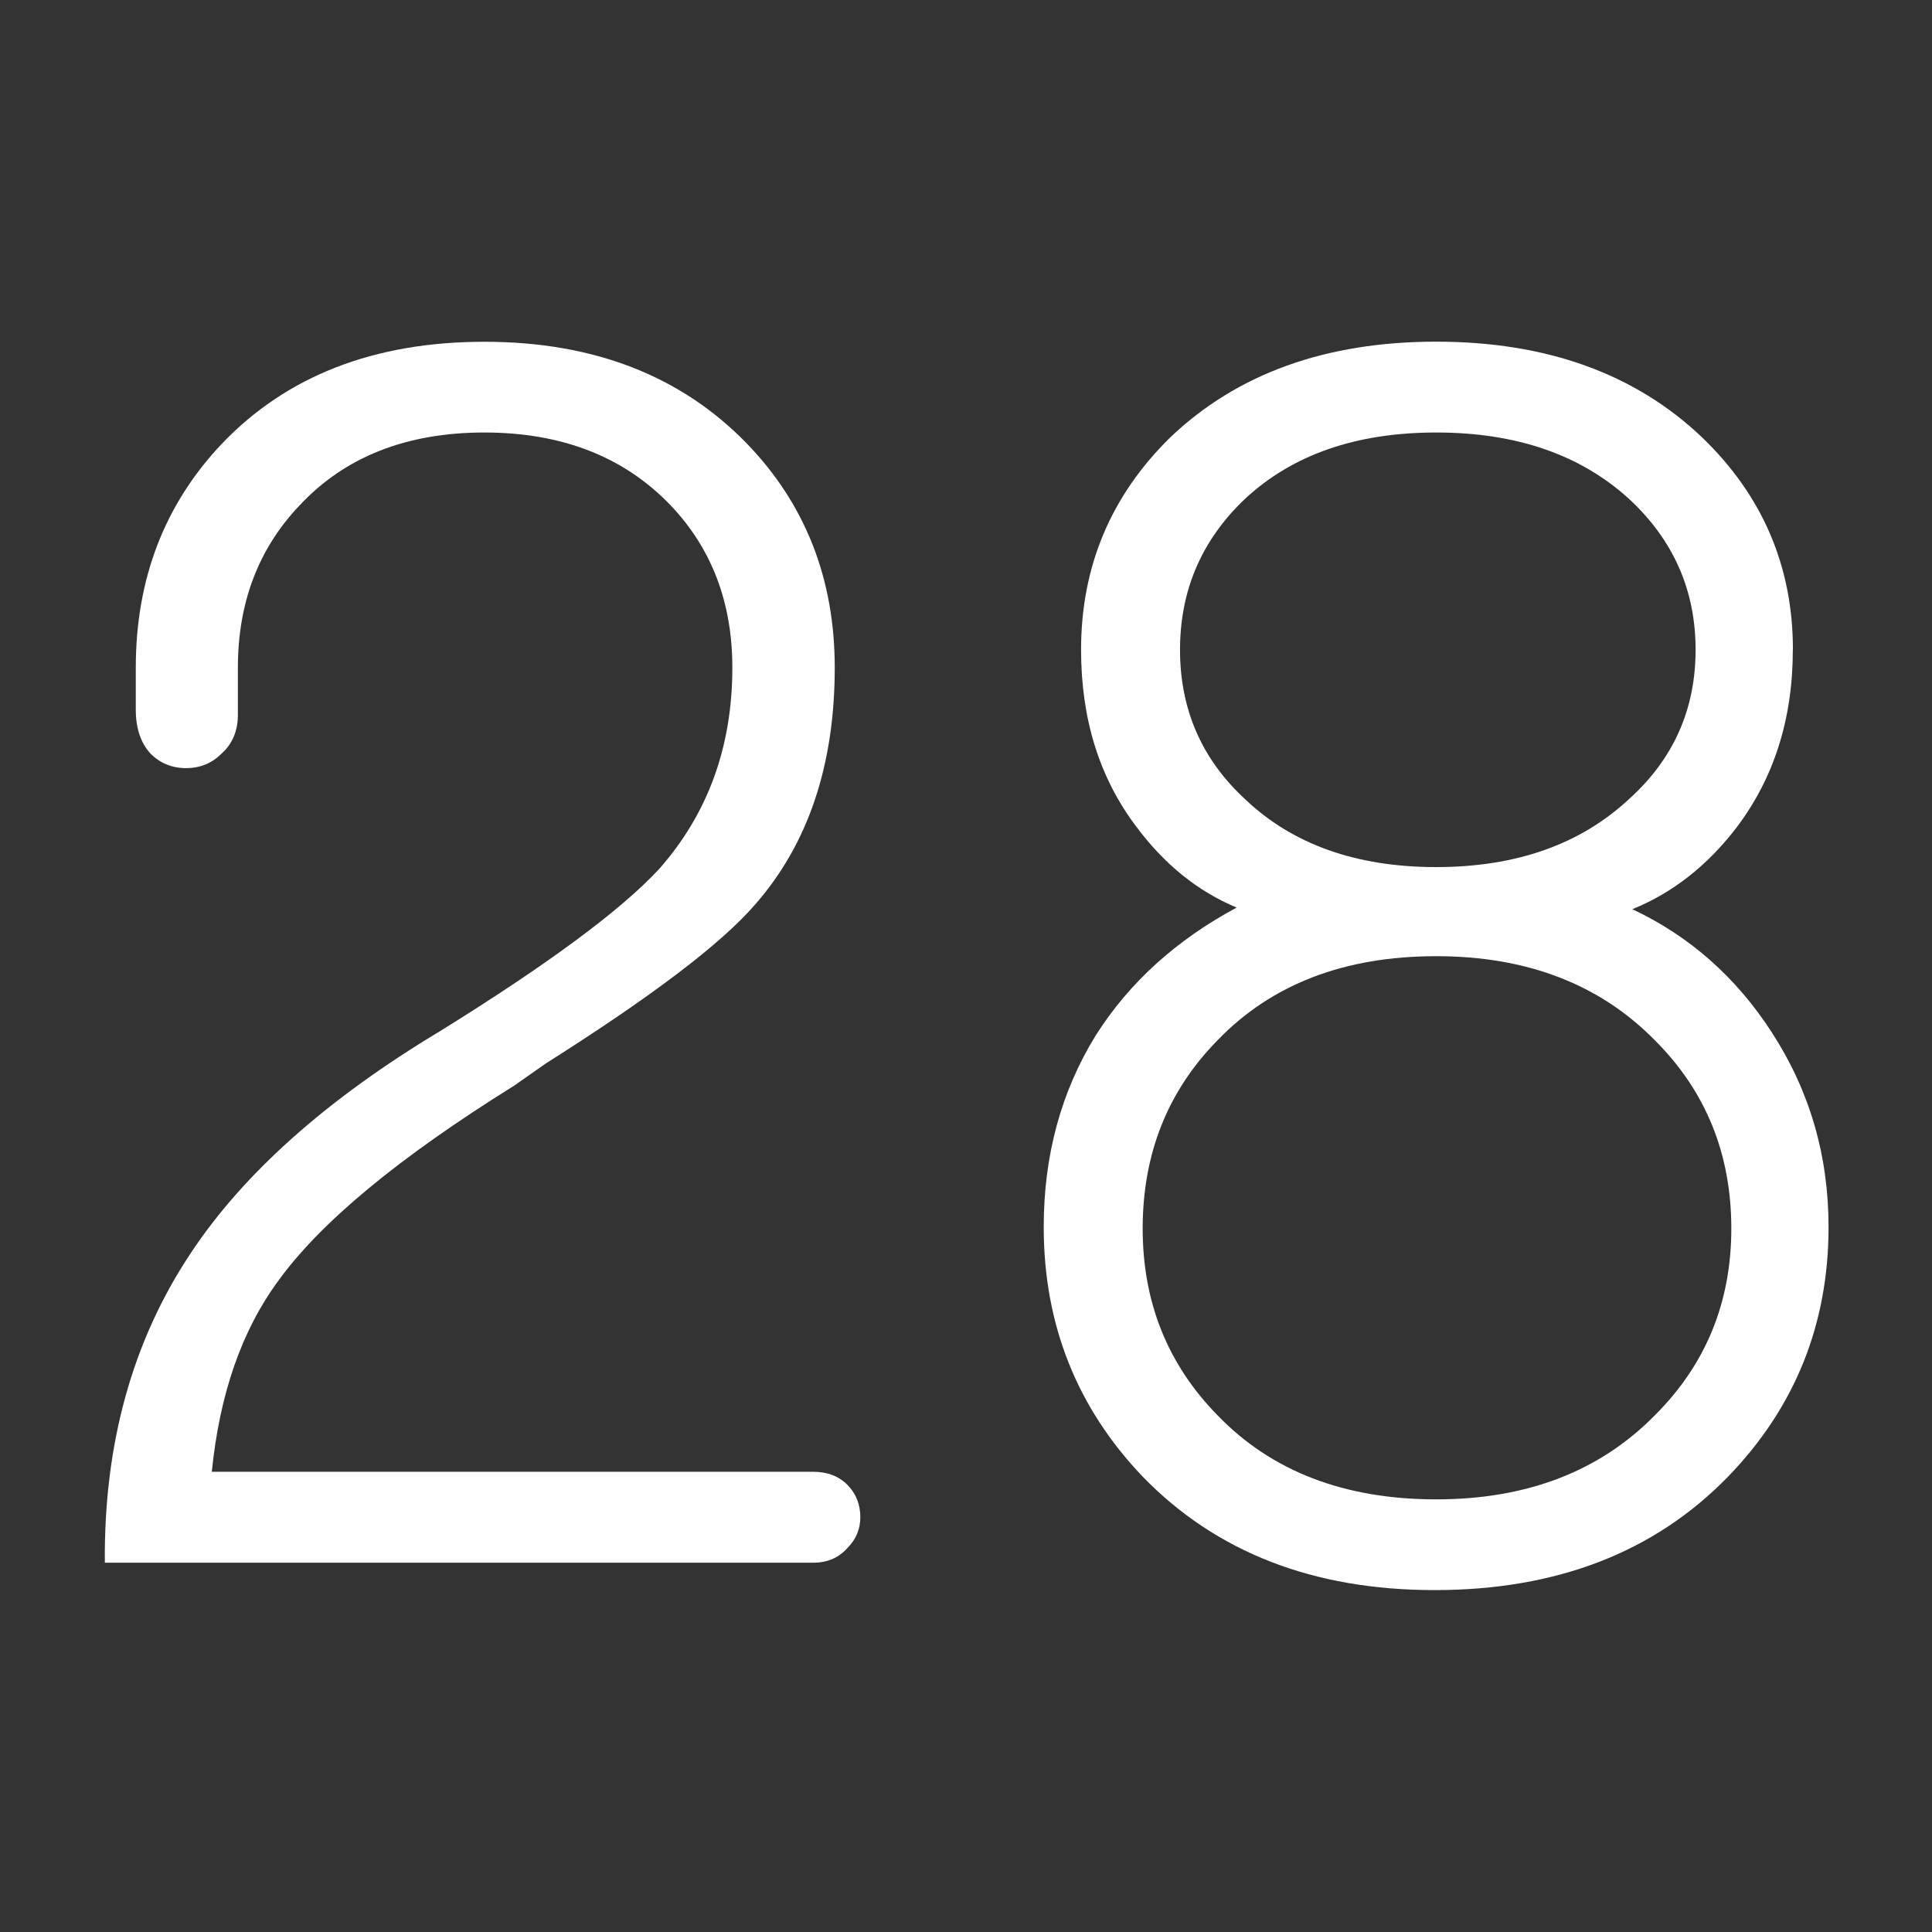 <?xml version="1.0" encoding="UTF-8" standalone="no"?>
<!-- Created with Inkscape (http://www.inkscape.org/) -->

<svg
   xmlns:dc="http://purl.org/dc/elements/1.1/"
   xmlns:cc="http://creativecommons.org/ns#"
   xmlns:rdf="http://www.w3.org/1999/02/22-rdf-syntax-ns#"
   xmlns:svg="http://www.w3.org/2000/svg"
   xmlns="http://www.w3.org/2000/svg"
   xmlns:sodipodi="http://sodipodi.sourceforge.net/DTD/sodipodi-0.dtd"
   xmlns:inkscape="http://www.inkscape.org/namespaces/inkscape"
   width="64"
   height="64"
   id="svg2"
   version="1.1"
   inkscape:version="0.48.4 r9939"
   sodipodi:docname="1.svg">
  <rect width="100%" height="100%" fill="#333333" stroke="none"/>
  <defs
     id="defs4" />
  <sodipodi:namedview
     id="base"
     pagecolor="#ffffff"
     bordercolor="#666666"
     borderopacity="1.0"
     inkscape:pageopacity="0.0"
     inkscape:pageshadow="2"
     inkscape:zoom="4.665165"
     inkscape:cx="32.004933"
     inkscape:cy="32.004933"
     inkscape:document-units="px"
     inkscape:current-layer="layer1"
     showgrid="false"
     inkscape:window-width="1366"
     inkscape:window-height="706"
     inkscape:window-x="-8"
     inkscape:window-y="-8"
     inkscape:window-maximized="1" />
  <g
     inkscape:label="Layer 1"
     inkscape:groupmode="layer"
     id="layer1"
     transform="translate(0,-988.362)">
    <g
       transform="matrix(3.362,0,0,3.362,-18.972,952.313)"
       style="font-size:16.359px;font-style:normal;font-variant:normal;font-weight:normal;font-stretch:normal;text-align:start;line-height:142%;letter-spacing:0px;word-spacing:0px;writing-mode:lr-tb;text-anchor:start;fill:#ffffff;fill-opacity:1;stroke:none;font-family:Gulim;-inkscape-font-specification:Gulim"
       id="flowRoot2985">
      <path
         d="m 10.416,14.09 c -1.086,1.2e-5 -1.949,0.336 -2.588,1.006 -0.564,0.596 -0.847,1.331 -0.847,2.205 l 0,0.415 c -1.3e-6,0.181 0.048,0.325 0.144,0.431 0.096,0.096 0.213,0.144 0.351,0.144 0.138,8e-6 0.256,-0.048 0.351,-0.144 0.107,-0.096 0.16,-0.224 0.16,-0.383 l 0,-0.463 c -2.3e-6,-0.639 0.202,-1.172 0.607,-1.598 0.447,-0.479 1.054,-0.719 1.821,-0.719 0.767,1.1e-5 1.379,0.24 1.837,0.719 0.405,0.426 0.607,0.959 0.607,1.598 -7e-6,0.777 -0.24,1.438 -0.719,1.981 -0.373,0.405 -1.092,0.937 -2.157,1.598 -1.118,0.671 -1.938,1.401 -2.46,2.189 -0.575,0.863 -0.857,1.88 -0.847,3.051 l 6.981,0 c 0.138,0 0.25,-0.048 0.335,-0.144 0.085,-0.085 0.128,-0.186 0.128,-0.304 -9e-6,-0.128 -0.043,-0.234 -0.128,-0.32 -0.085,-0.085 -0.197,-0.128 -0.335,-0.128 l -5.927,0 C 7.807,24.458 8.025,23.83 8.387,23.34 8.803,22.765 9.575,22.126 10.704,21.423 l 0.32,-0.224 c 1.044,-0.66 1.731,-1.182 2.061,-1.566 0.522,-0.596 0.783,-1.374 0.783,-2.332 -8e-6,-0.873 -0.288,-1.608 -0.863,-2.205 C 12.355,14.425 11.492,14.09 10.416,14.09 z"
         style="fill:#ffffff"
         id="path3113" />
      <path
         d="m 23.309,17.125 c -8e-6,-0.82 -0.298,-1.518 -0.895,-2.093 -0.66,-0.628 -1.534,-0.943 -2.62,-0.943 -1.086,1.2e-5 -1.96,0.314 -2.62,0.943 -0.586,0.575 -0.879,1.273 -0.879,2.093 -1e-6,0.682 0.181,1.262 0.543,1.741 0.277,0.373 0.607,0.639 0.99,0.799 -0.596,0.32 -1.06,0.74 -1.39,1.262 -0.341,0.554 -0.511,1.182 -0.511,1.885 -1e-6,0.959 0.325,1.779 0.975,2.46 0.724,0.746 1.683,1.118 2.876,1.118 1.204,0 2.167,-0.373 2.892,-1.118 0.66,-0.682 0.99,-1.502 0.99,-2.46 -8e-6,-0.703 -0.186,-1.342 -0.559,-1.917 -0.351,-0.543 -0.809,-0.948 -1.374,-1.214 0.394,-0.16 0.735,-0.426 1.022,-0.799 0.373,-0.49 0.559,-1.076 0.559,-1.757 z m -3.515,3.019 c 0.895,6e-6 1.614,0.277 2.157,0.831 0.501,0.501 0.751,1.118 0.751,1.853 -8e-6,0.724 -0.25,1.337 -0.751,1.837 -0.543,0.554 -1.262,0.831 -2.157,0.831 -0.905,0 -1.624,-0.277 -2.157,-0.831 -0.49,-0.501 -0.735,-1.113 -0.735,-1.837 -2e-6,-0.735 0.245,-1.353 0.735,-1.853 0.533,-0.554 1.251,-0.831 2.157,-0.831 z m 0,-5.16 c 0.788,1.1e-5 1.422,0.218 1.901,0.655 0.437,0.405 0.655,0.9 0.655,1.486 -7e-6,0.586 -0.218,1.076 -0.655,1.47 -0.479,0.447 -1.113,0.671 -1.901,0.671 -0.788,6e-6 -1.417,-0.224 -1.885,-0.671 -0.426,-0.394 -0.639,-0.884 -0.639,-1.47 -2e-6,-0.586 0.213,-1.081 0.639,-1.486 0.469,-0.437 1.097,-0.655 1.885,-0.655 z"
         style="fill:#ffffff"
         id="path3115" />
    </g>
  </g>
</svg>
